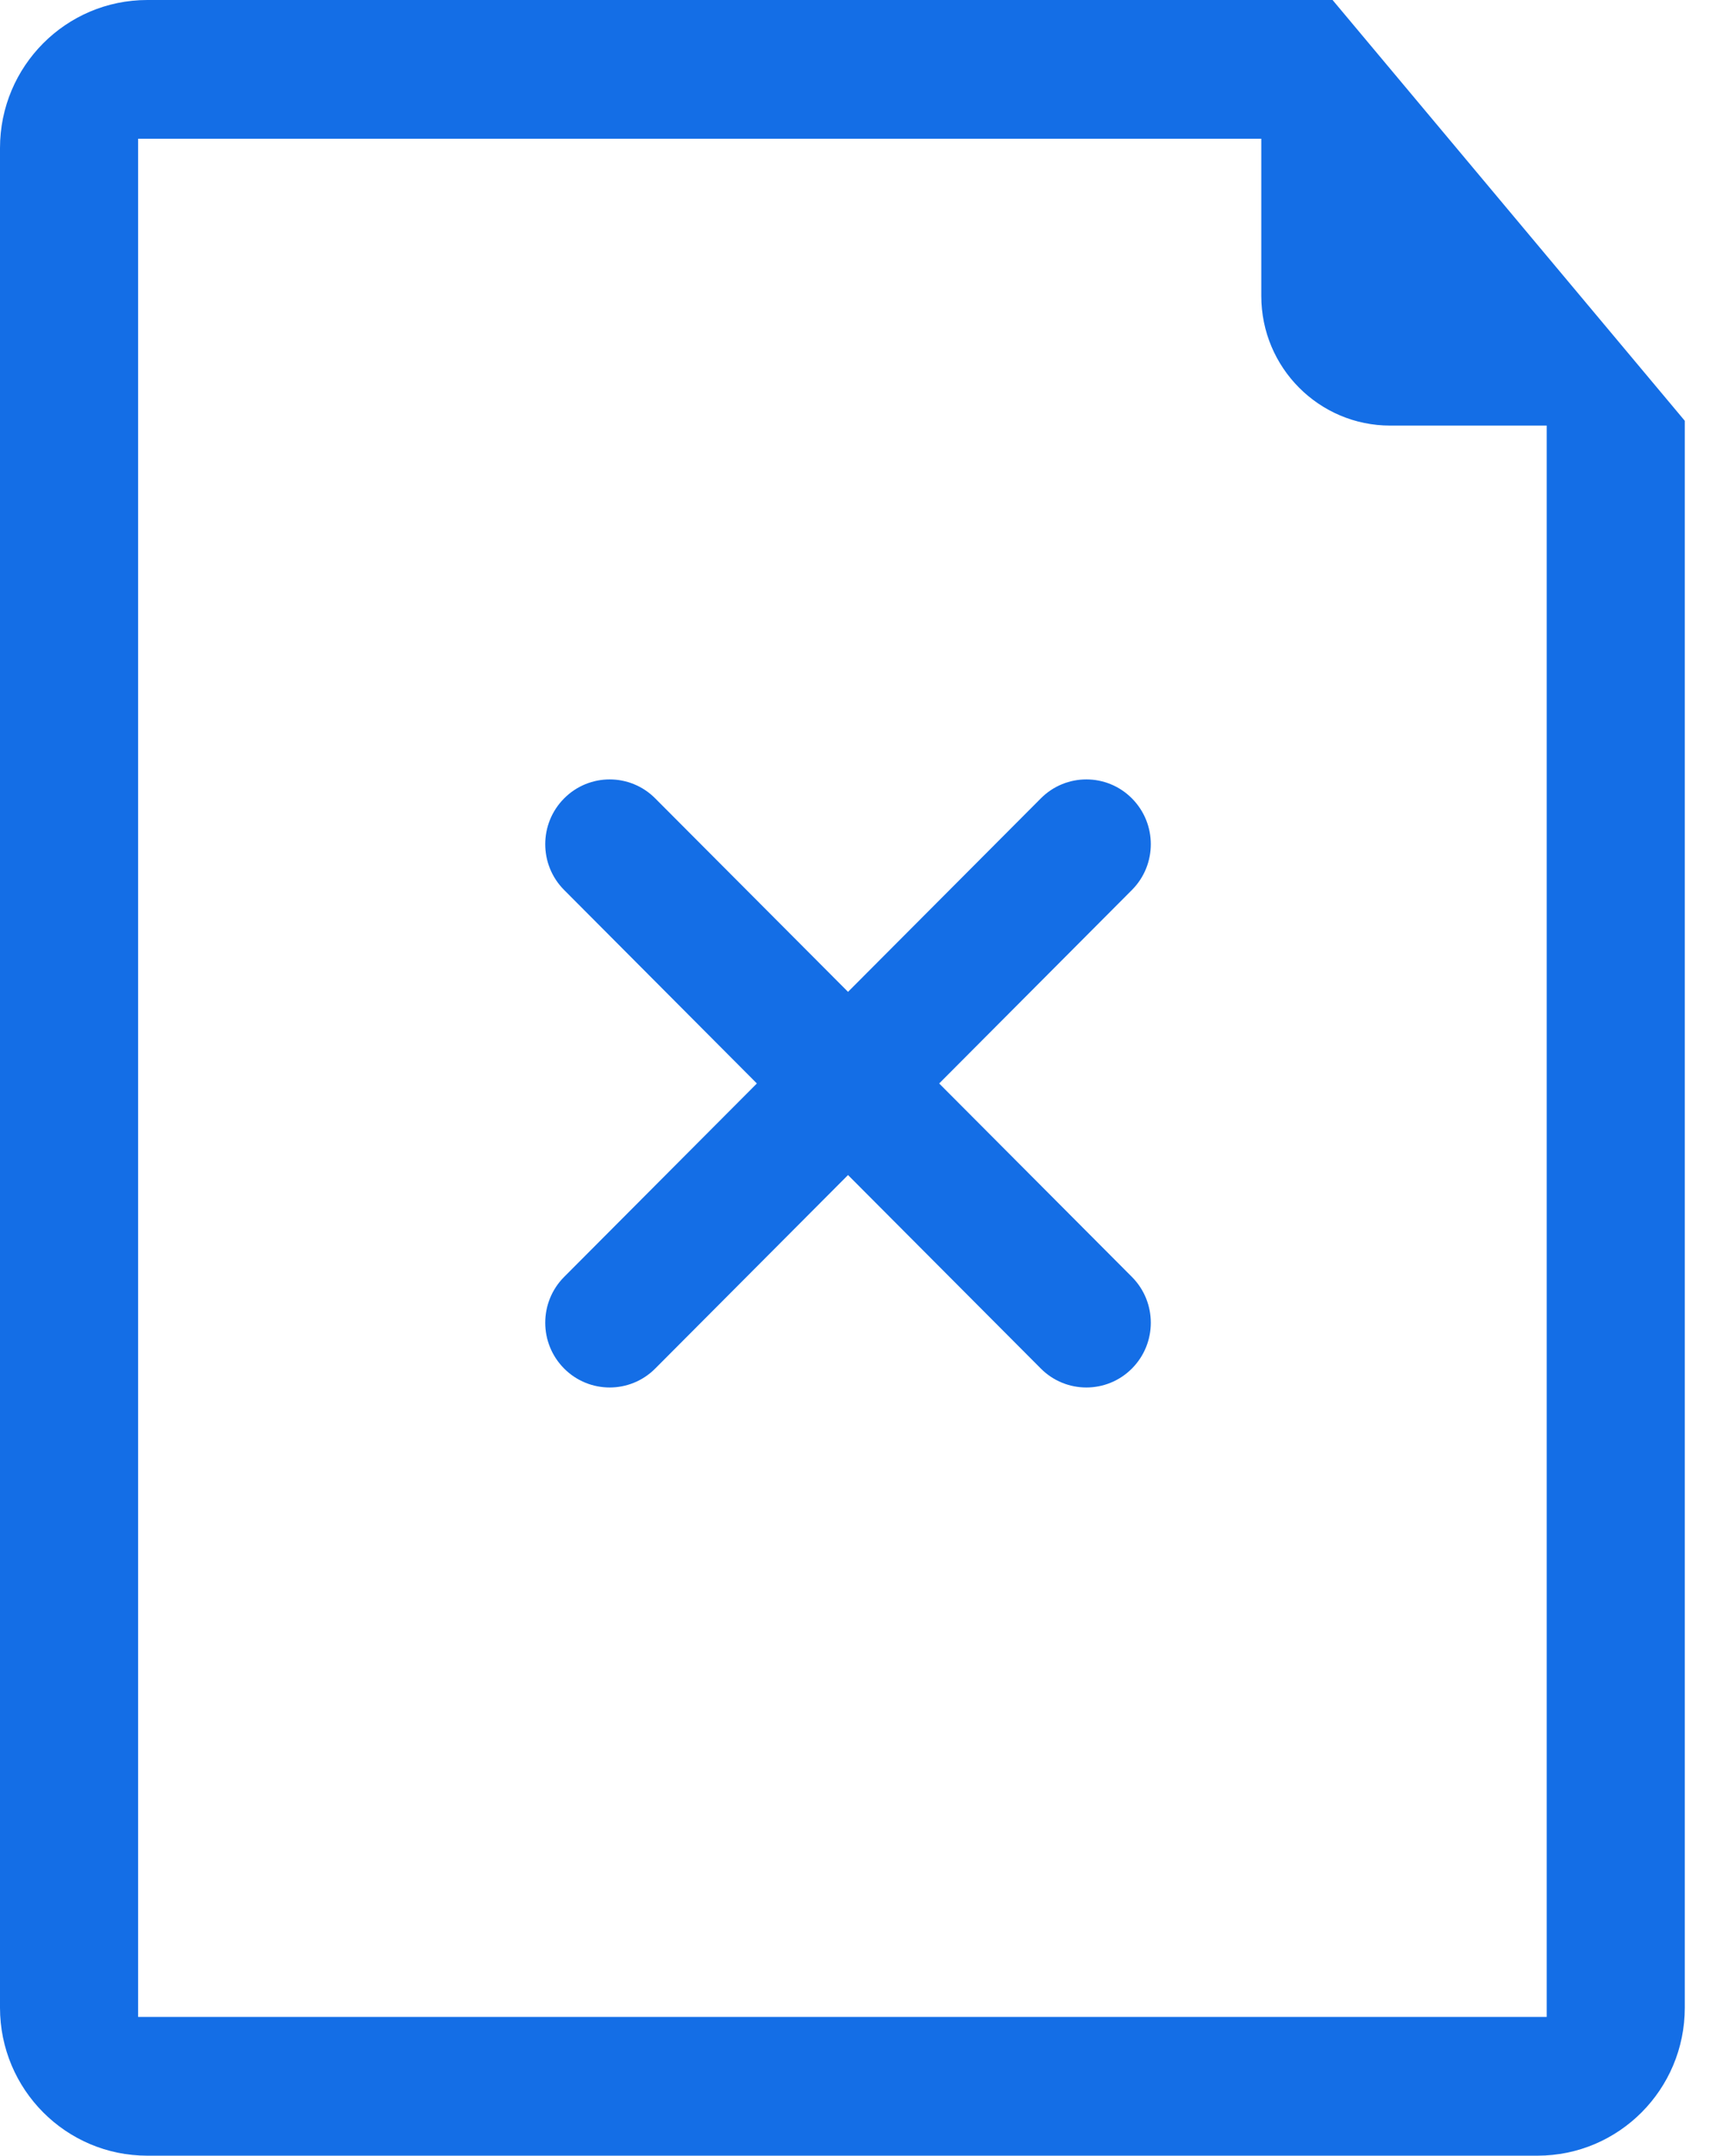 <svg width="43" height="54" viewBox="0 0 43 54" fill="none" xmlns="http://www.w3.org/2000/svg">
<path d="M14.136 20C14.766 19.366 15.789 19.366 16.419 20L21.25 24.846L26.081 20C26.711 19.366 27.734 19.366 28.364 20C28.995 20.634 28.995 21.661 28.364 22.294L23.534 27.141L28.364 31.987C28.995 32.621 28.995 33.648 28.364 34.282C27.734 34.915 26.711 34.915 26.081 34.282L21.25 29.435L16.419 34.282C15.789 34.915 14.766 34.915 14.136 34.282C13.505 33.648 13.505 32.621 14.136 31.987L18.966 27.141L14.136 22.294C13.505 21.661 13.505 20.634 14.136 20Z" fill="#146EE6"/>
<path fill-rule="evenodd" clip-rule="evenodd" d="M33.392 0L42.218 10.541V50.292C42.218 52.34 40.566 54 38.527 54H3.691C1.653 54 0 52.34 0 50.292V3.708C0 1.66 1.653 0 3.691 0H33.392ZM31.606 3.476V7.416C31.606 9.208 33.052 10.661 34.836 10.661H38.758V50.524H3.461V3.476H31.606Z" fill="#146EE6"/>
</svg>
